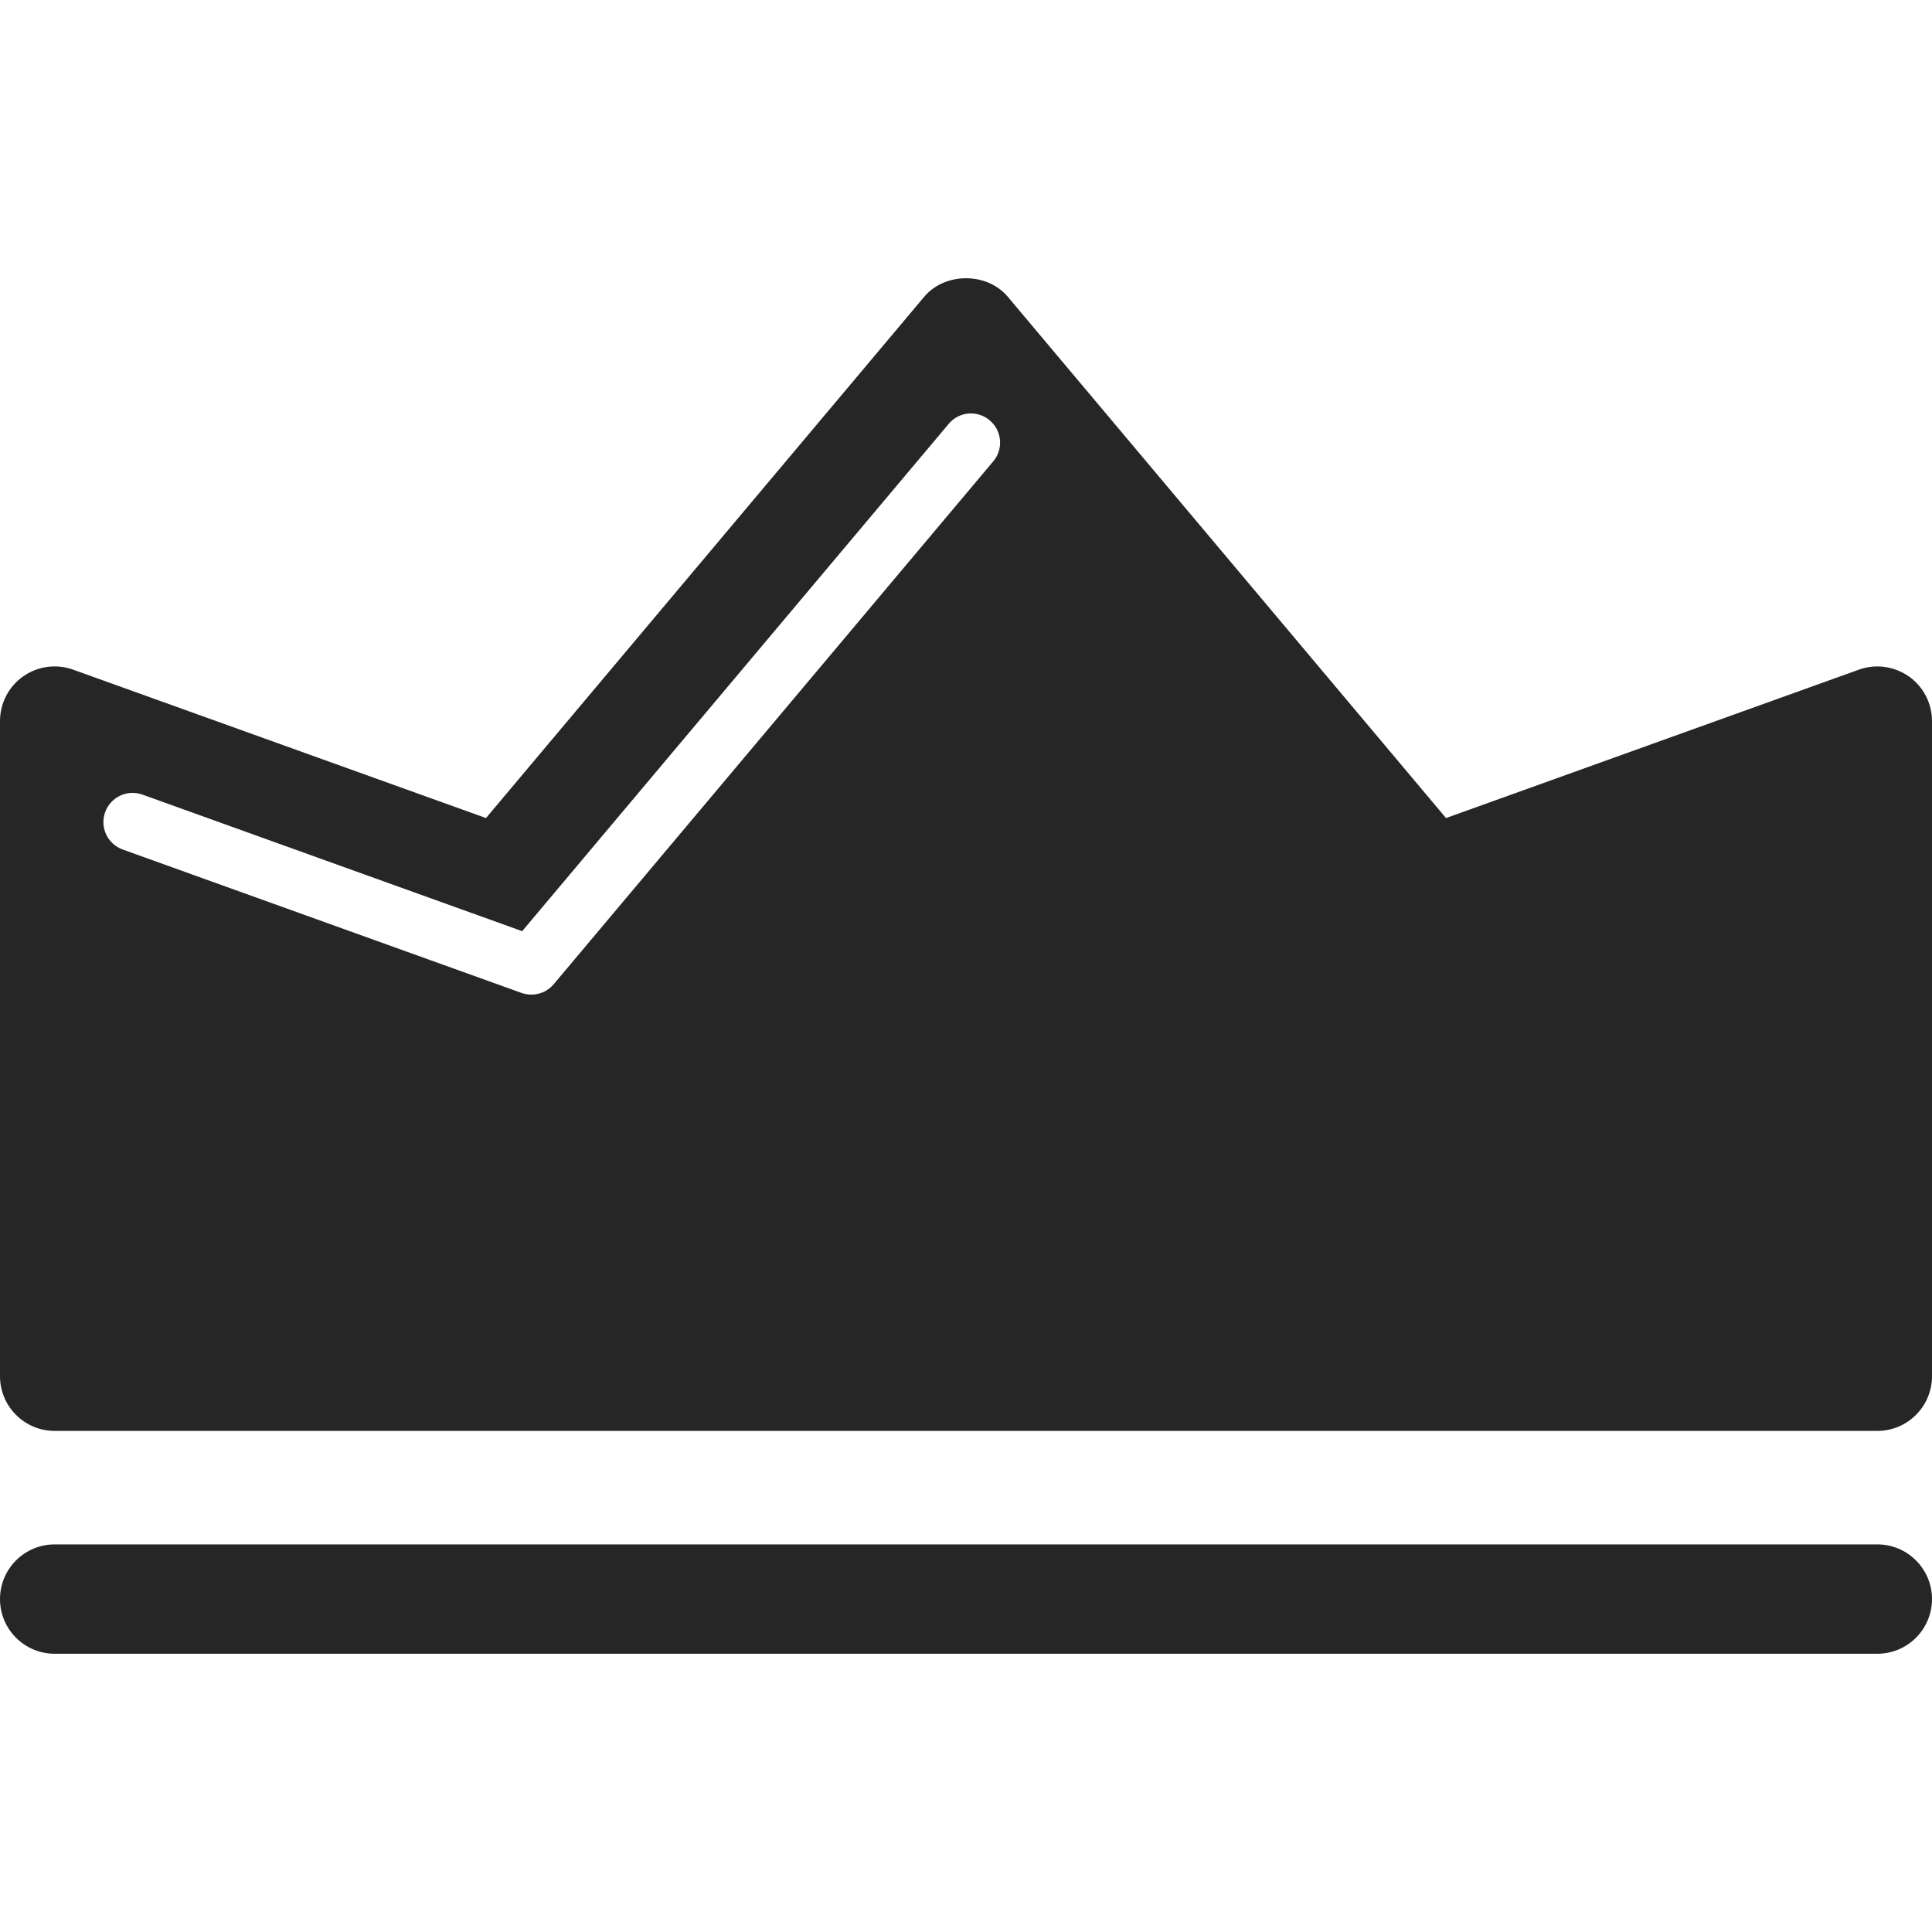 <?xml version="1.0" encoding="iso-8859-1"?>
<!-- Generator: Adobe Illustrator 16.0.0, SVG Export Plug-In . SVG Version: 6.00 Build 0)  -->
<!DOCTYPE svg PUBLIC "-//W3C//DTD SVG 1.1//EN" "http://www.w3.org/Graphics/SVG/1.1/DTD/svg11.dtd">
<svg version="1.1" id="Capa_1" xmlns="http://www.w3.org/2000/svg" xmlns:xlink="http://www.w3.org/1999/xlink" x="0px" y="0px"
	 width="165.235px" height="165.235px" viewBox="0 0 165.235 165.235" style="enable-background:new 0 0 165.235 165.235;"
	 xml:space="preserve" fill="rgba(0, 0, 0, .85)">
<g>
	<path d="M165.235,136.762c0,2.582-2.095,4.676-4.676,4.676H4.676c-2.582,0-4.676-2.094-4.676-4.676s2.094-4.677,4.676-4.677
		h155.883C163.14,132.085,165.235,134.18,165.235,136.762z M165.235,61.67v56.032c0,2.582-2.095,4.677-4.676,4.677H4.676
		c-2.582,0-4.676-2.095-4.676-4.677V61.67c0-1.522,0.743-2.95,1.982-3.824c1.248-0.877,2.844-1.09,4.277-0.572l35.305,12.69
		l37.473-44.576c1.778-2.122,5.382-2.122,7.161,0l37.473,44.576l35.305-12.69c1.438-0.518,3.021-0.298,4.275,0.572
		C164.493,58.72,165.235,60.148,165.235,61.67z M84.645,35.95c-1.057-0.892-2.627-0.761-3.51,0.305L44.658,79.639L12.184,67.96
		c-1.297-0.472-2.725,0.207-3.193,1.504c-0.466,1.297,0.207,2.725,1.504,3.191l34.111,12.267c0.277,0.097,0.563,0.143,0.843,0.143
		c0.722,0,1.428-0.313,1.909-0.892L84.95,39.454C85.835,38.407,85.699,36.835,84.645,35.95z"/>
</g>
<g>
</g>
<g>
</g>
<g>
</g>
<g>
</g>
<g>
</g>
<g>
</g>
<g>
</g>
<g>
</g>
<g>
</g>
<g>
</g>
<g>
</g>
<g>
</g>
<g>
</g>
<g>
</g>
<g>
</g>
</svg>

